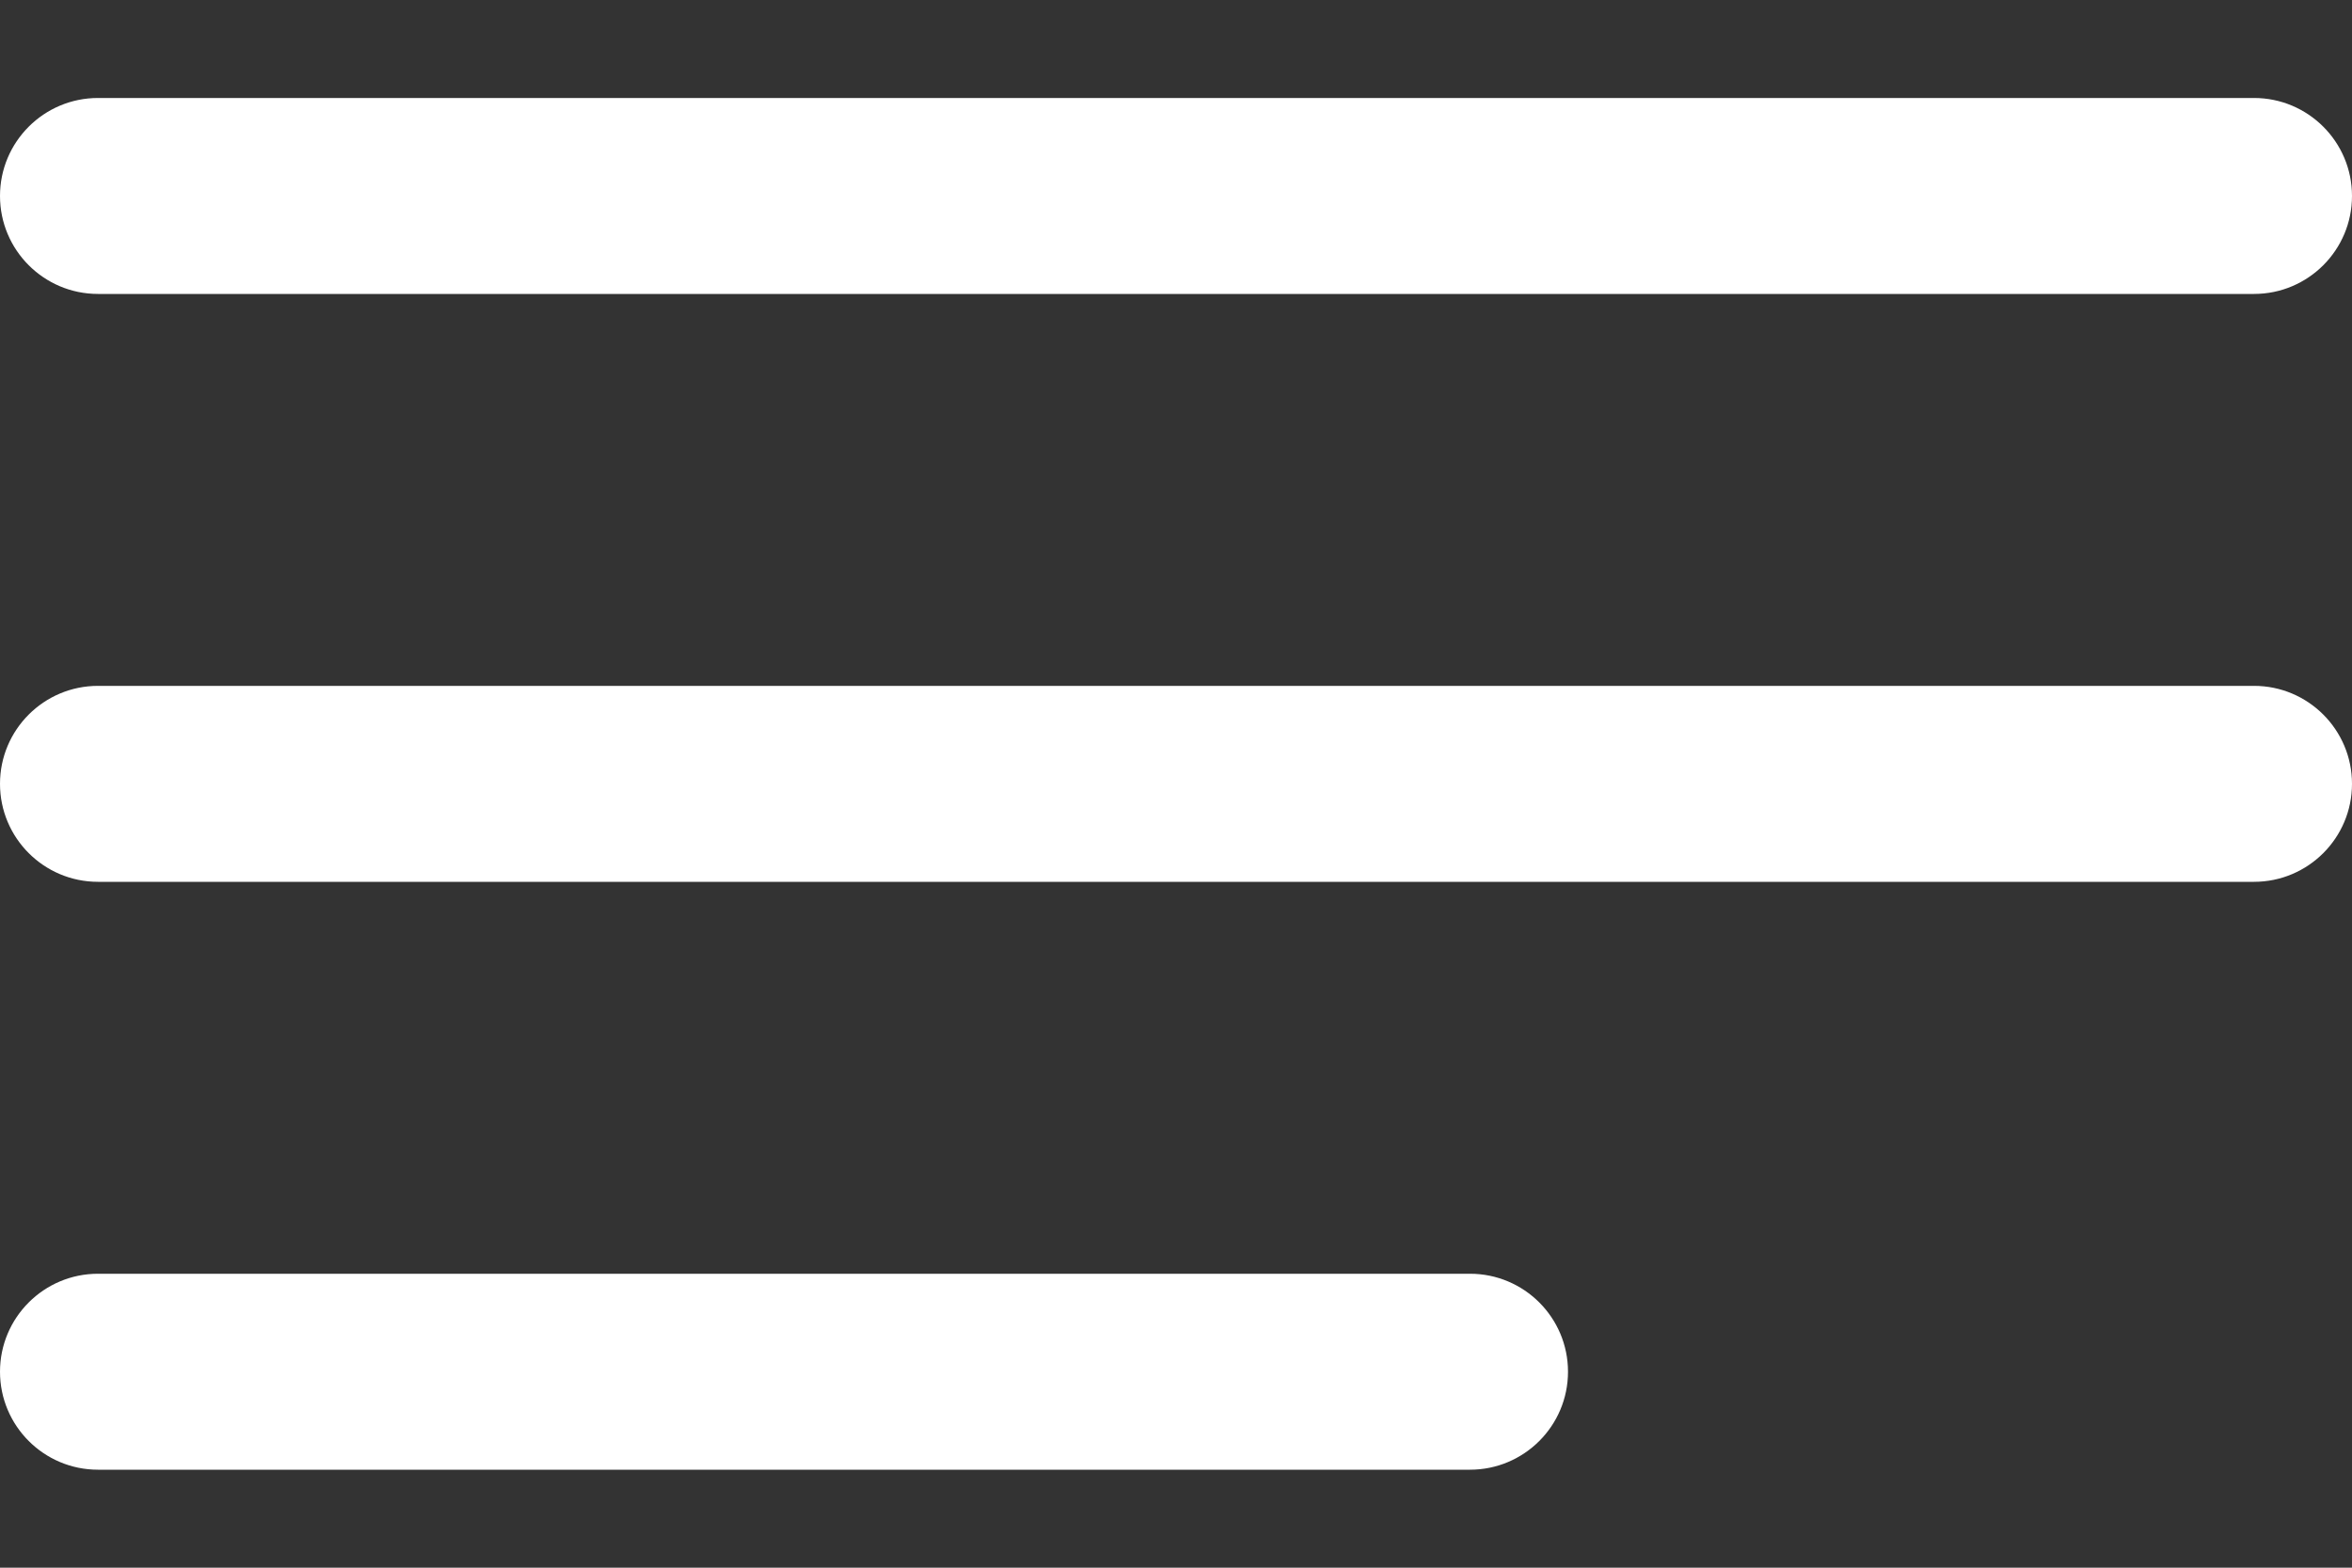 <svg width="18" height="12" viewBox="0 0 18 12" fill="#ffffff"  xmlns="http://www.w3.org/2000/svg">
<rect x="0" y="0" width="18" height="12" fill="#333333" stroke="none"/>
<path d="M0 1.5C0 1.086 0.336 0.75 0.75 0.75H17.25C17.664 0.75 18 1.086 18 1.5C18 1.914 17.664 2.25 17.25 2.25H0.75C0.336 2.25 0 1.914 0 1.5Z" />
<path d="M0 6C0 5.586 0.336 5.25 0.75 5.25H17.25C17.664 5.25 18 5.586 18 6C18 6.414 17.664 6.75 17.25 6.75H0.75C0.336 6.75 0 6.414 0 6Z" />
<path d="M0.75 9.75C0.336 9.75 0 10.086 0 10.5C0 10.914 0.336 11.25 0.75 11.25H11.25C11.664 11.25 12 10.914 12 10.5C12 10.086 11.664 9.75 11.25 9.75H0.75Z" />
</svg>
